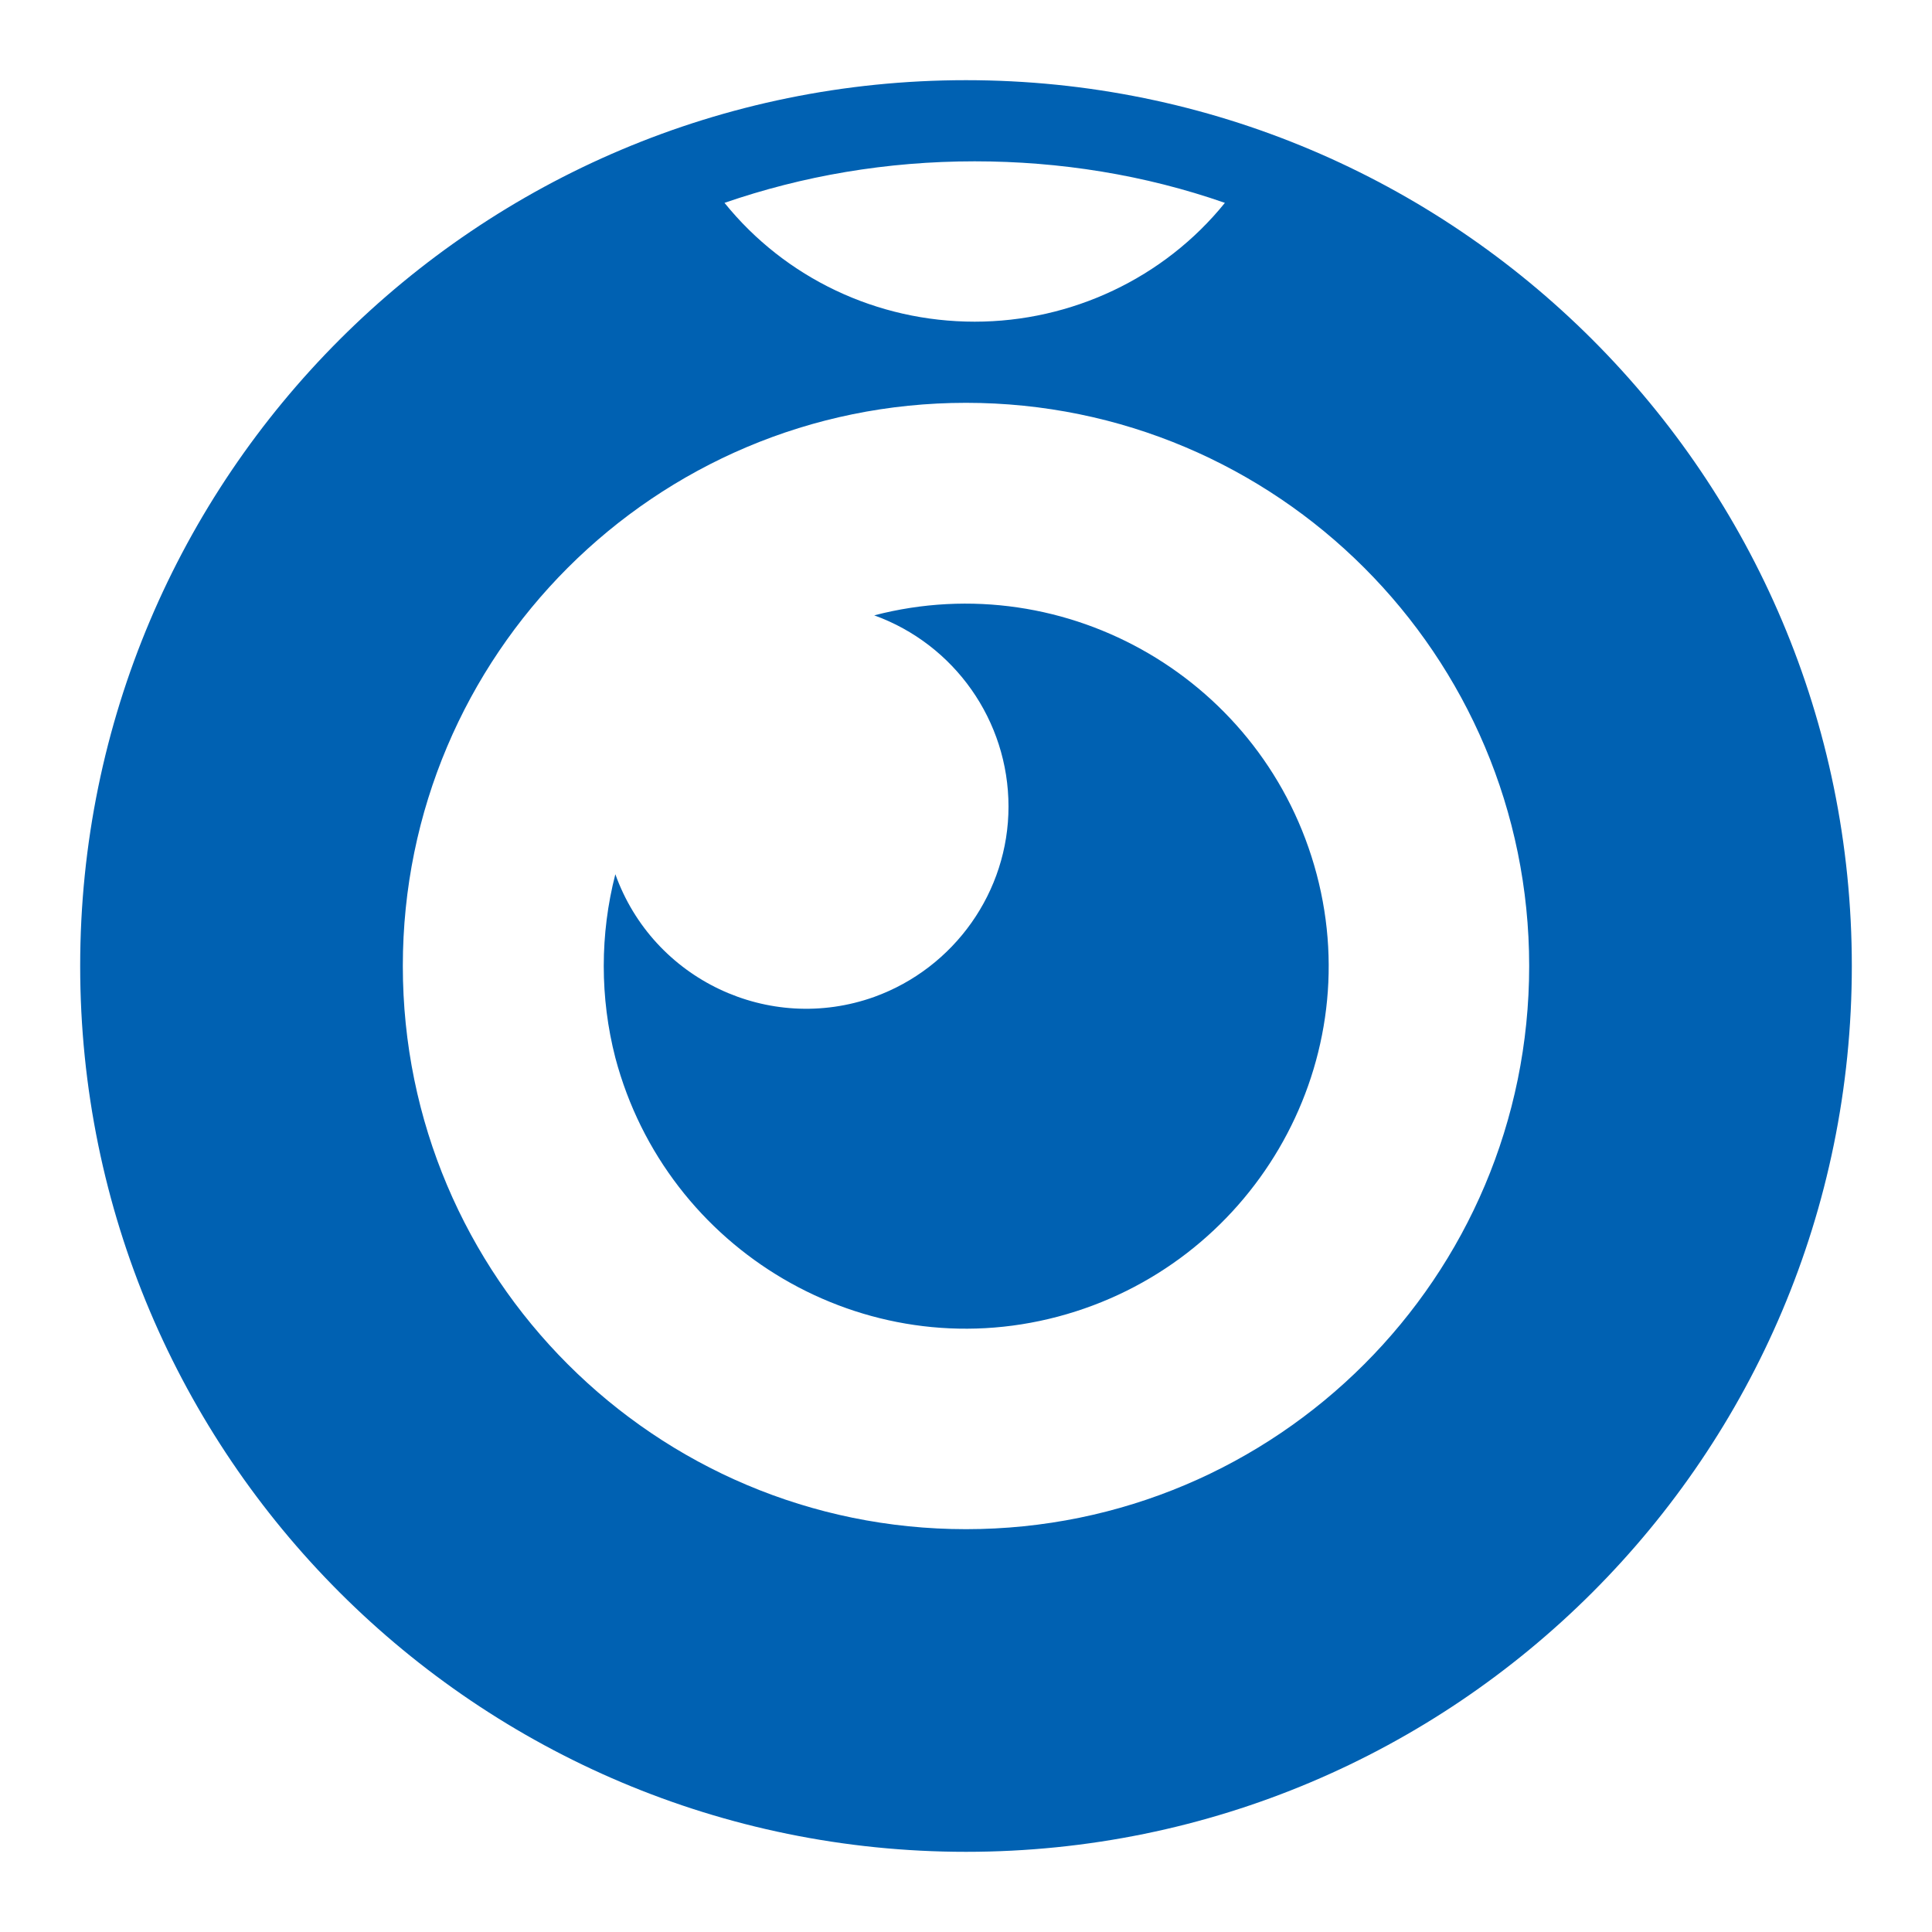 <?xml version="1.0" standalone="no"?><!DOCTYPE svg PUBLIC "-//W3C//DTD SVG 1.1//EN" "http://www.w3.org/Graphics/SVG/1.1/DTD/svg11.dtd"><svg t="1645191951115" class="icon" viewBox="0 0 1024 1024" version="1.1" xmlns="http://www.w3.org/2000/svg" p-id="42831" xmlns:xlink="http://www.w3.org/1999/xlink" width="200" height="200"><defs><style type="text/css"></style></defs><path d="M326.144 463.36c19.968 55.808 81.408 84.992 137.216 65.024 42.496-15.36 71.168-55.808 71.168-100.864 0-45.568-28.672-86.016-71.168-101.376 102.4-26.624 207.36 34.816 234.496 137.216s-34.816 207.36-137.216 234.496-207.36-34.816-234.496-137.216c-8.192-31.744-8.192-65.536 0-97.28zM512 981.504c-259.072 0-469.504-209.92-469.504-469.504S252.928 42.496 512 42.496s469.504 209.92 469.504 469.504-210.432 469.504-469.504 469.504z m0-171.008c164.864 0 298.496-133.632 298.496-298.496S676.864 213.504 512 213.504 213.504 347.136 213.504 512s133.632 298.496 298.496 298.496zM384 107.52c32.256 39.936 80.896 62.976 132.608 62.976 51.2 0 100.352-23.04 132.608-62.976-42.496-14.848-87.552-22.016-132.608-22.016-46.592 0-91.136 7.68-132.608 22.016z" fill="#0061b2" p-id="42832"></path></svg>